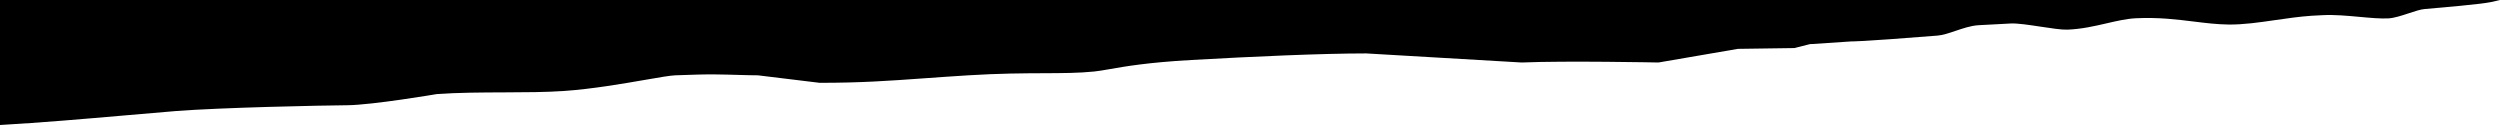 <svg width="1600" height="80" viewBox="0 0 1600 80" fill="none" xmlns="http://www.w3.org/2000/svg">
<g clip-path="url(#clip0_2371_4753)">
<path fill-rule="evenodd" clip-rule="evenodd" d="M472.807 47.952C477.383 48.084 481.548 48.205 485.096 48.205L524.555 53.005C551.132 53.005 568.767 51.742 591.19 50.136C599.721 49.525 608.945 48.865 619.618 48.205C639.601 46.97 654.987 46.91 667.999 46.858C680.203 46.81 690.32 46.77 700.185 45.778C703.107 45.484 706.261 44.931 710.204 44.24C719.948 42.533 734.508 39.981 762.293 38.405C801.659 36.171 845.738 34.188 874.395 34.188L973.844 40C1002.33 38.806 1061.43 40 1061.43 40L1112.26 31.27L1148.36 30.76L1158.32 28.249L1184.96 26.501C1184.96 26.501 1188.62 26.878 1240.1 22.774C1243.43 22.508 1247.32 21.191 1251.43 19.794C1256.25 18.161 1261.38 16.421 1266.32 16.128C1272.67 15.751 1279.52 15.385 1286.89 15.035C1291.26 14.828 1298.77 15.97 1306.06 17.078C1312.84 18.108 1319.42 19.109 1323.11 18.972C1332.27 18.63 1340.54 16.713 1348.26 14.924C1354.85 13.397 1361.04 11.962 1367.05 11.679C1381.38 11.002 1393.08 12.444 1403.99 13.787C1411.61 14.725 1418.83 15.616 1426.3 15.701C1435.78 15.81 1445.77 14.361 1456.08 12.866C1463.74 11.754 1471.59 10.615 1479.55 10.071C1481.96 9.947 1484.31 9.825 1486.62 9.704C1494 9.317 1502.4 10.089 1510.23 10.81C1517.22 11.452 1523.75 12.054 1528.72 11.753C1532.42 11.529 1537.22 9.945 1541.7 8.463C1545.51 7.205 1549.1 6.02 1551.6 5.804C1589.58 2.533 1592.75 1.758 1597.82 0.519C1598.49 0.356 1599.19 0.185 1600 0H0V80C26.992 78.451 53.422 76.157 80.305 73.824C90.815 72.911 101.393 71.993 112.102 71.111C141.485 68.792 205.86 67.488 222.166 67.35C238.471 67.213 279.521 60.214 279.521 60.214C293.081 59.229 308.052 59.175 322.638 59.123C336.199 59.074 349.426 59.026 360.874 58.233C379.053 56.972 398.914 53.528 413.346 51.026C422.167 49.496 428.96 48.318 432.102 48.205C443.744 47.787 450.099 47.566 457.417 47.622C462.836 47.663 468.044 47.814 472.807 47.952Z" fill="black"/>
</g>
<defs>
<clipPath id="clip0_2371_4753">
<rect width="1600" height="80" fill="white"/>
</clipPath>
</defs>
</svg>
